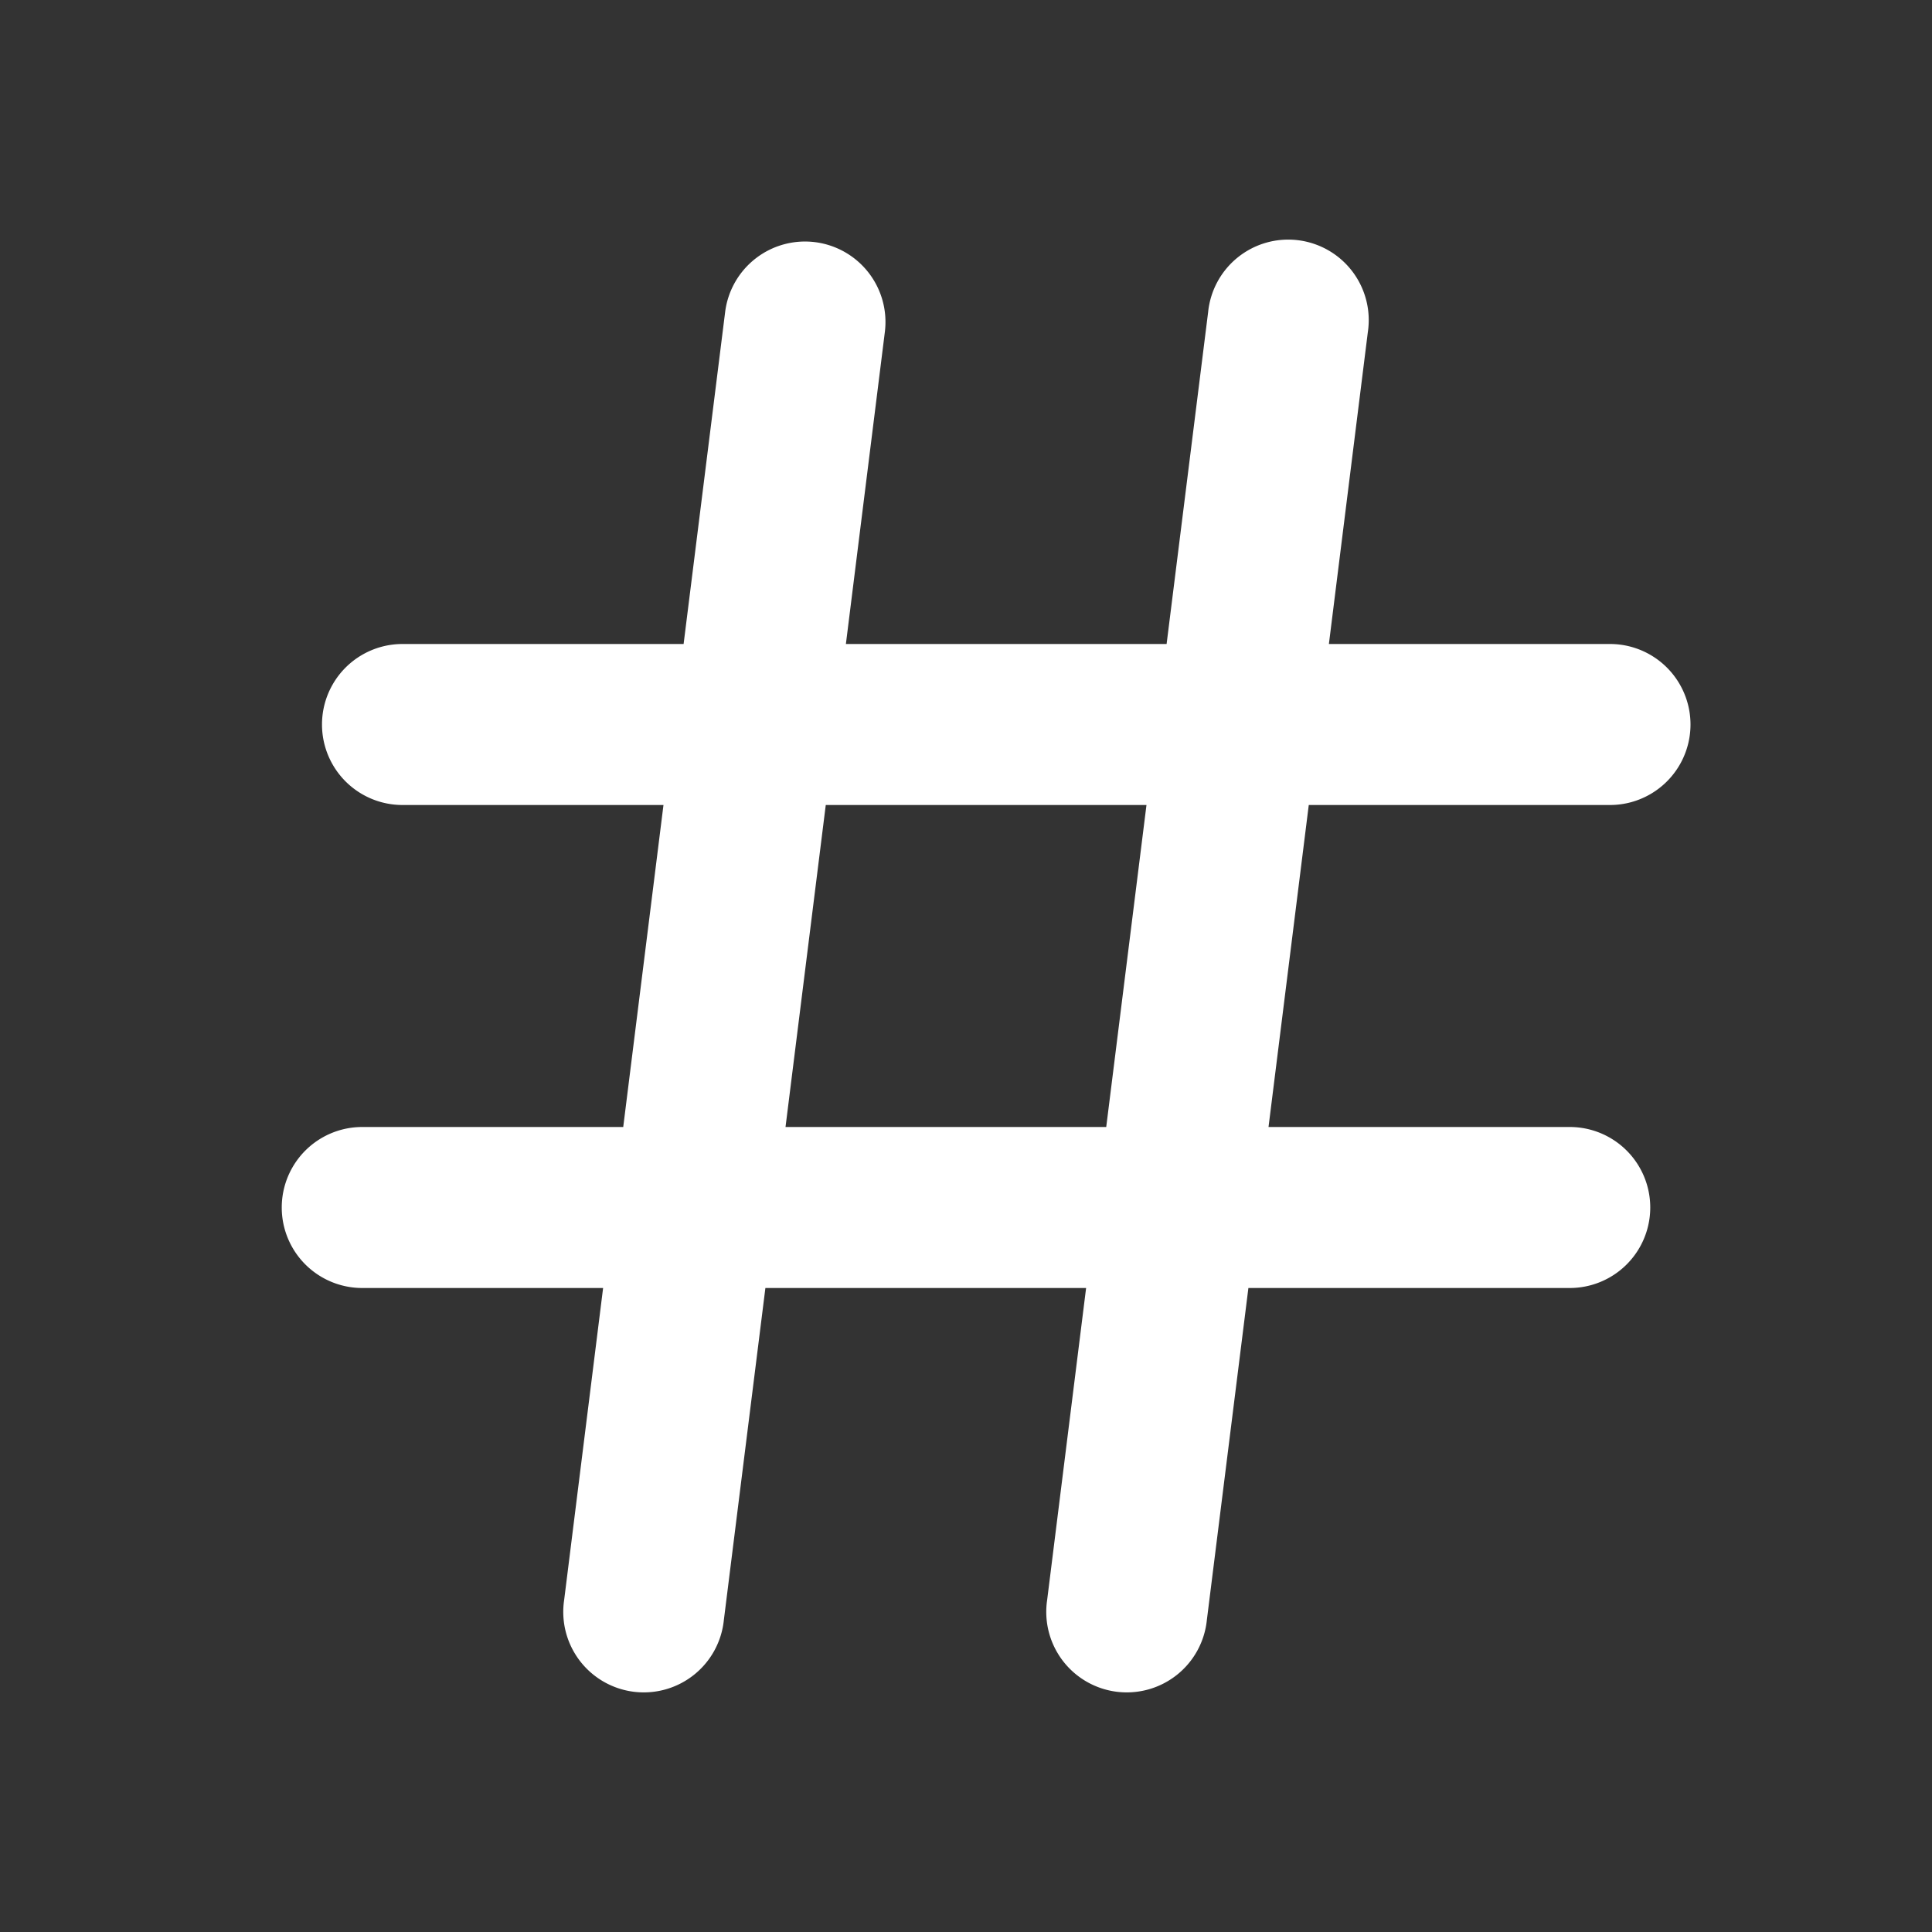 <svg xmlns="http://www.w3.org/2000/svg" width="40" height="40" viewBox="0 0 24 24"><rect x="0" y="0" width="24" height="24" fill="#333333" stroke="none"/><g fill="none" fill-rule="evenodd"><path d="M24 0v24H0V0zM12.593 23.258l-.011.002l-.071.035l-.02.004l-.014-.004l-.071-.035c-.01-.004-.019-.001-.024.005l-.004.01l-.017.428l.005.02l.01.013l.104.074l.015.004l.012-.004l.104-.074l.012-.016l.004-.017l-.017-.427c-.002-.01-.009-.017-.017-.018m.265-.113l-.013.002l-.185.093l-.01.01l-.003.011l.018.43l.005.012l.008.007l.201.093c.012.004.023 0 .029-.008l.004-.014l-.034-.614c-.003-.012-.01-.02-.02-.022m-.715.002a.023.023 0 0 0-.027.006l-.006.014l-.034.614c0 .012.007.02.017.024l.015-.002l.201-.093l.01-.008l.004-.011l.017-.43l-.003-.012l-.01-.01z"/><path fill="#ffffff" d="M10.124 3.008a1 1 0 0 1 .868 1.116L10.508 8h3.984l.516-4.124a1 1 0 1 1 1.984.248L16.508 8H20a1 1 0 1 1 0 2h-3.742l-.5 4H19.5a1 1 0 1 1 0 2h-3.992l-.516 4.124a1 1 0 1 1-1.984-.248L13.492 16H9.508l-.516 4.124a1 1 0 1 1-1.984-.248L7.492 16H4.5a1 1 0 1 1 0-2h3.242l.5-4H5a1 1 0 0 1 0-2h3.492l.516-4.124a1 1 0 0 1 1.116-.868M13.742 14l.5-4h-3.984l-.5 4z"/></g></svg>